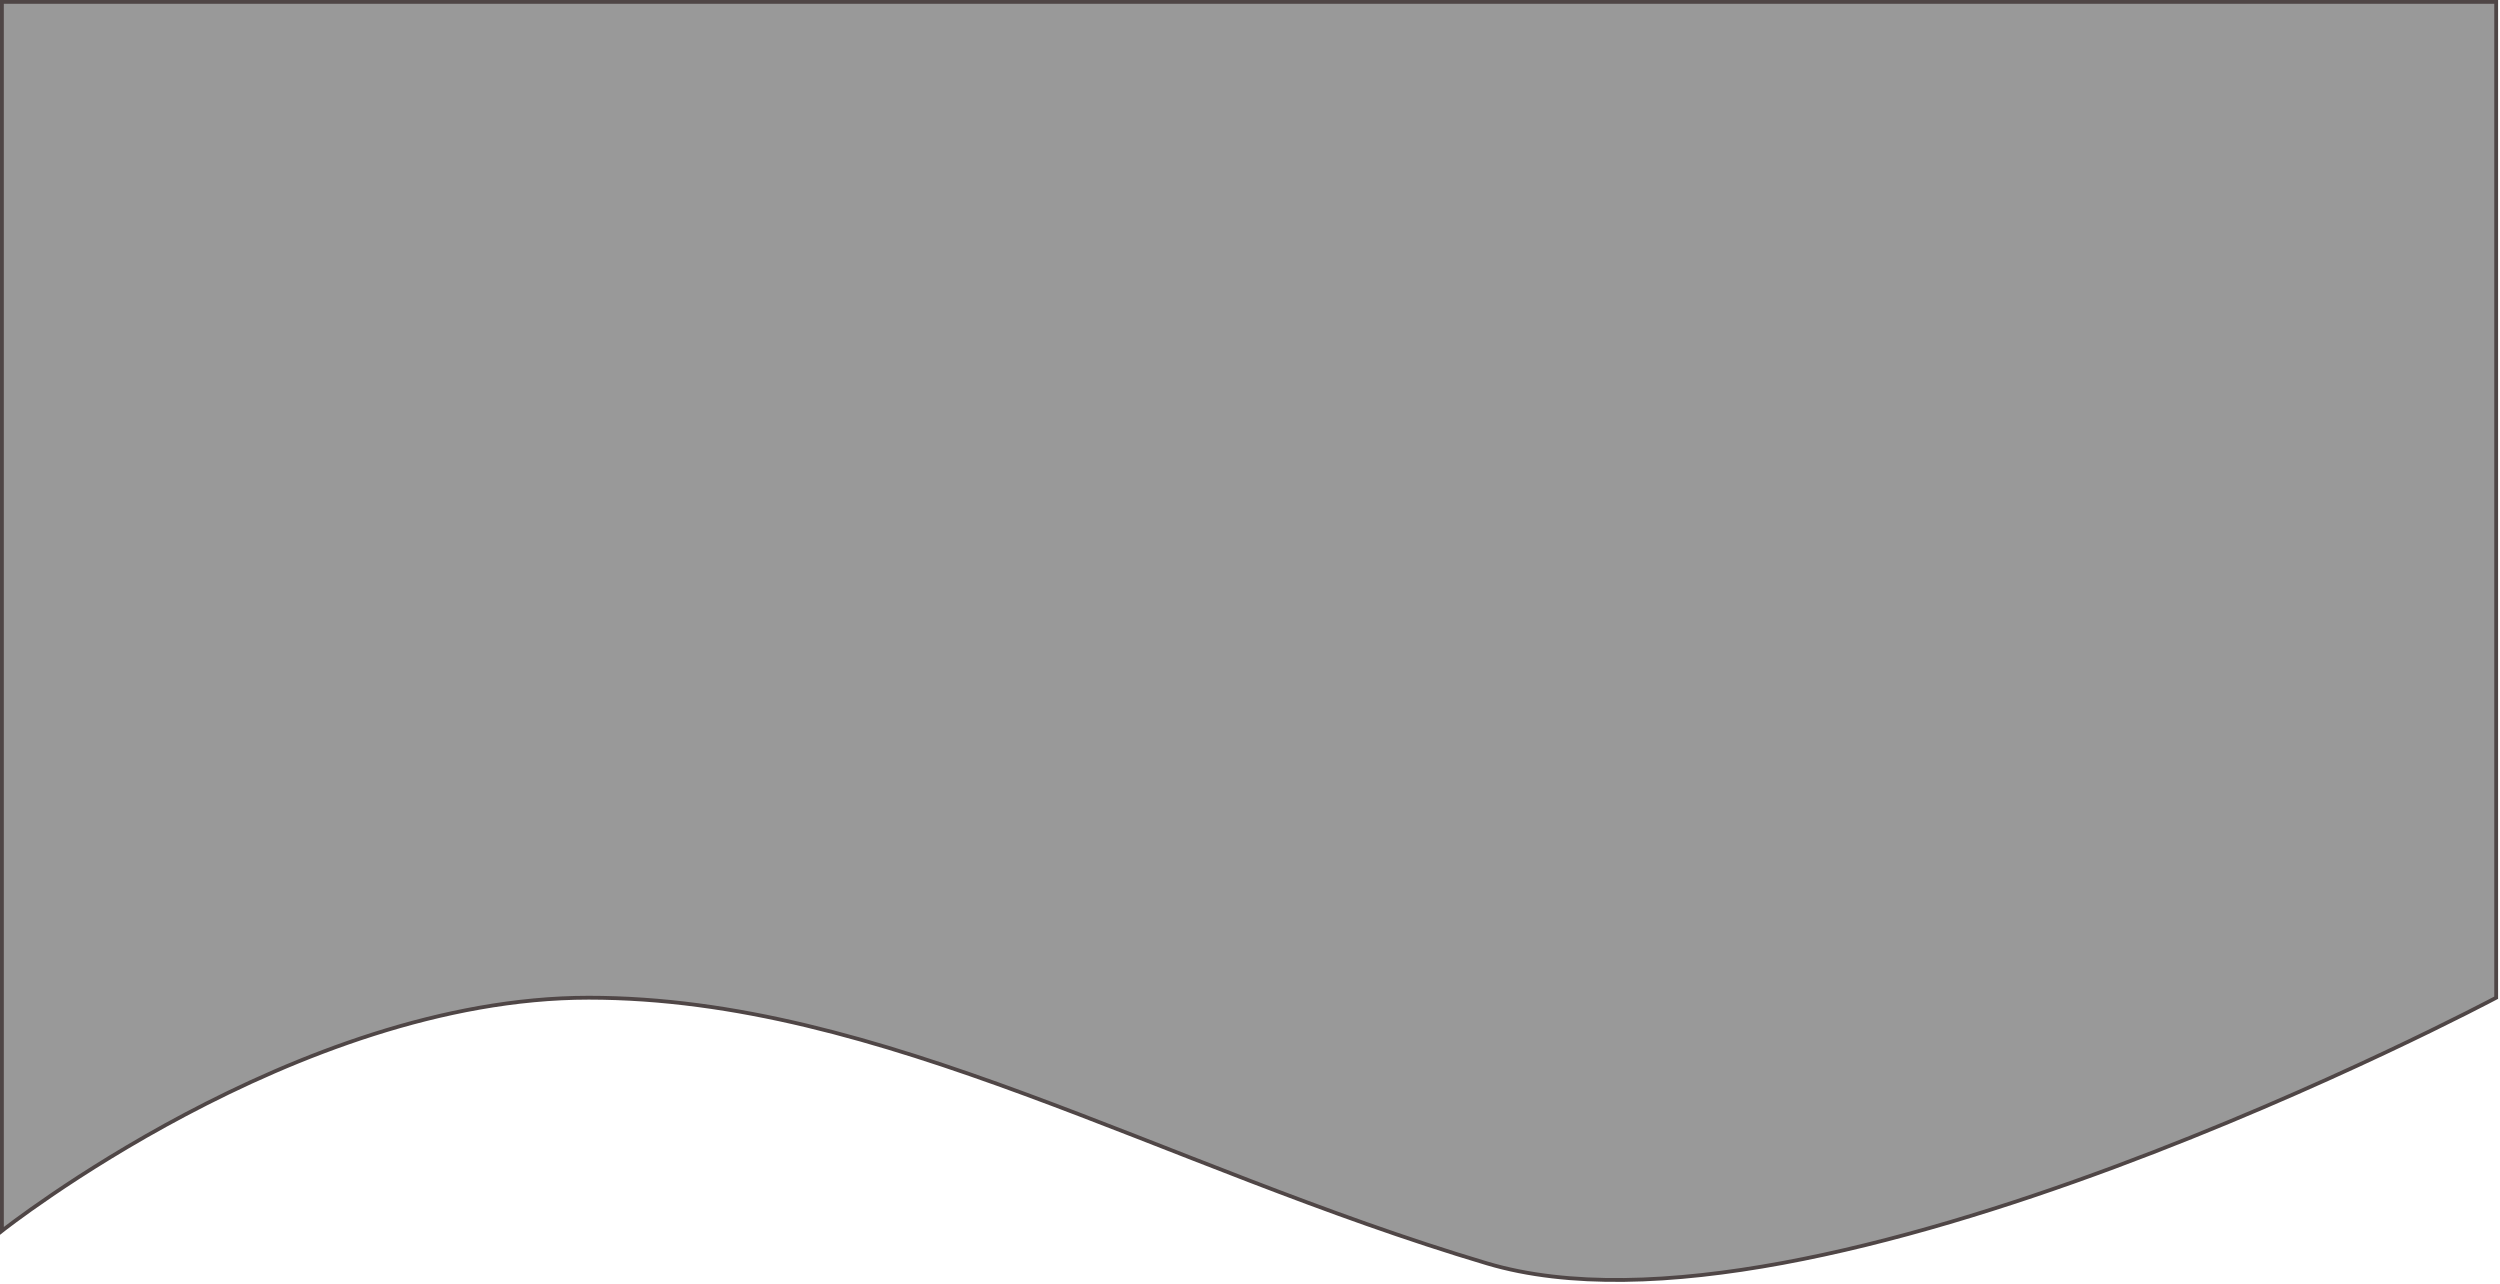 <svg width="654" height="336" viewBox="0 0 654 336" fill="none" xmlns="http://www.w3.org/2000/svg">
<path d="M653 0.5H0.5V322C0.5 322 77.5 261 154 261C230.5 261 303.5 305 389 330.5C474.5 356 653 261 653 261V0.5Z" fill="#999999" stroke="#4F4646"/>
</svg>
